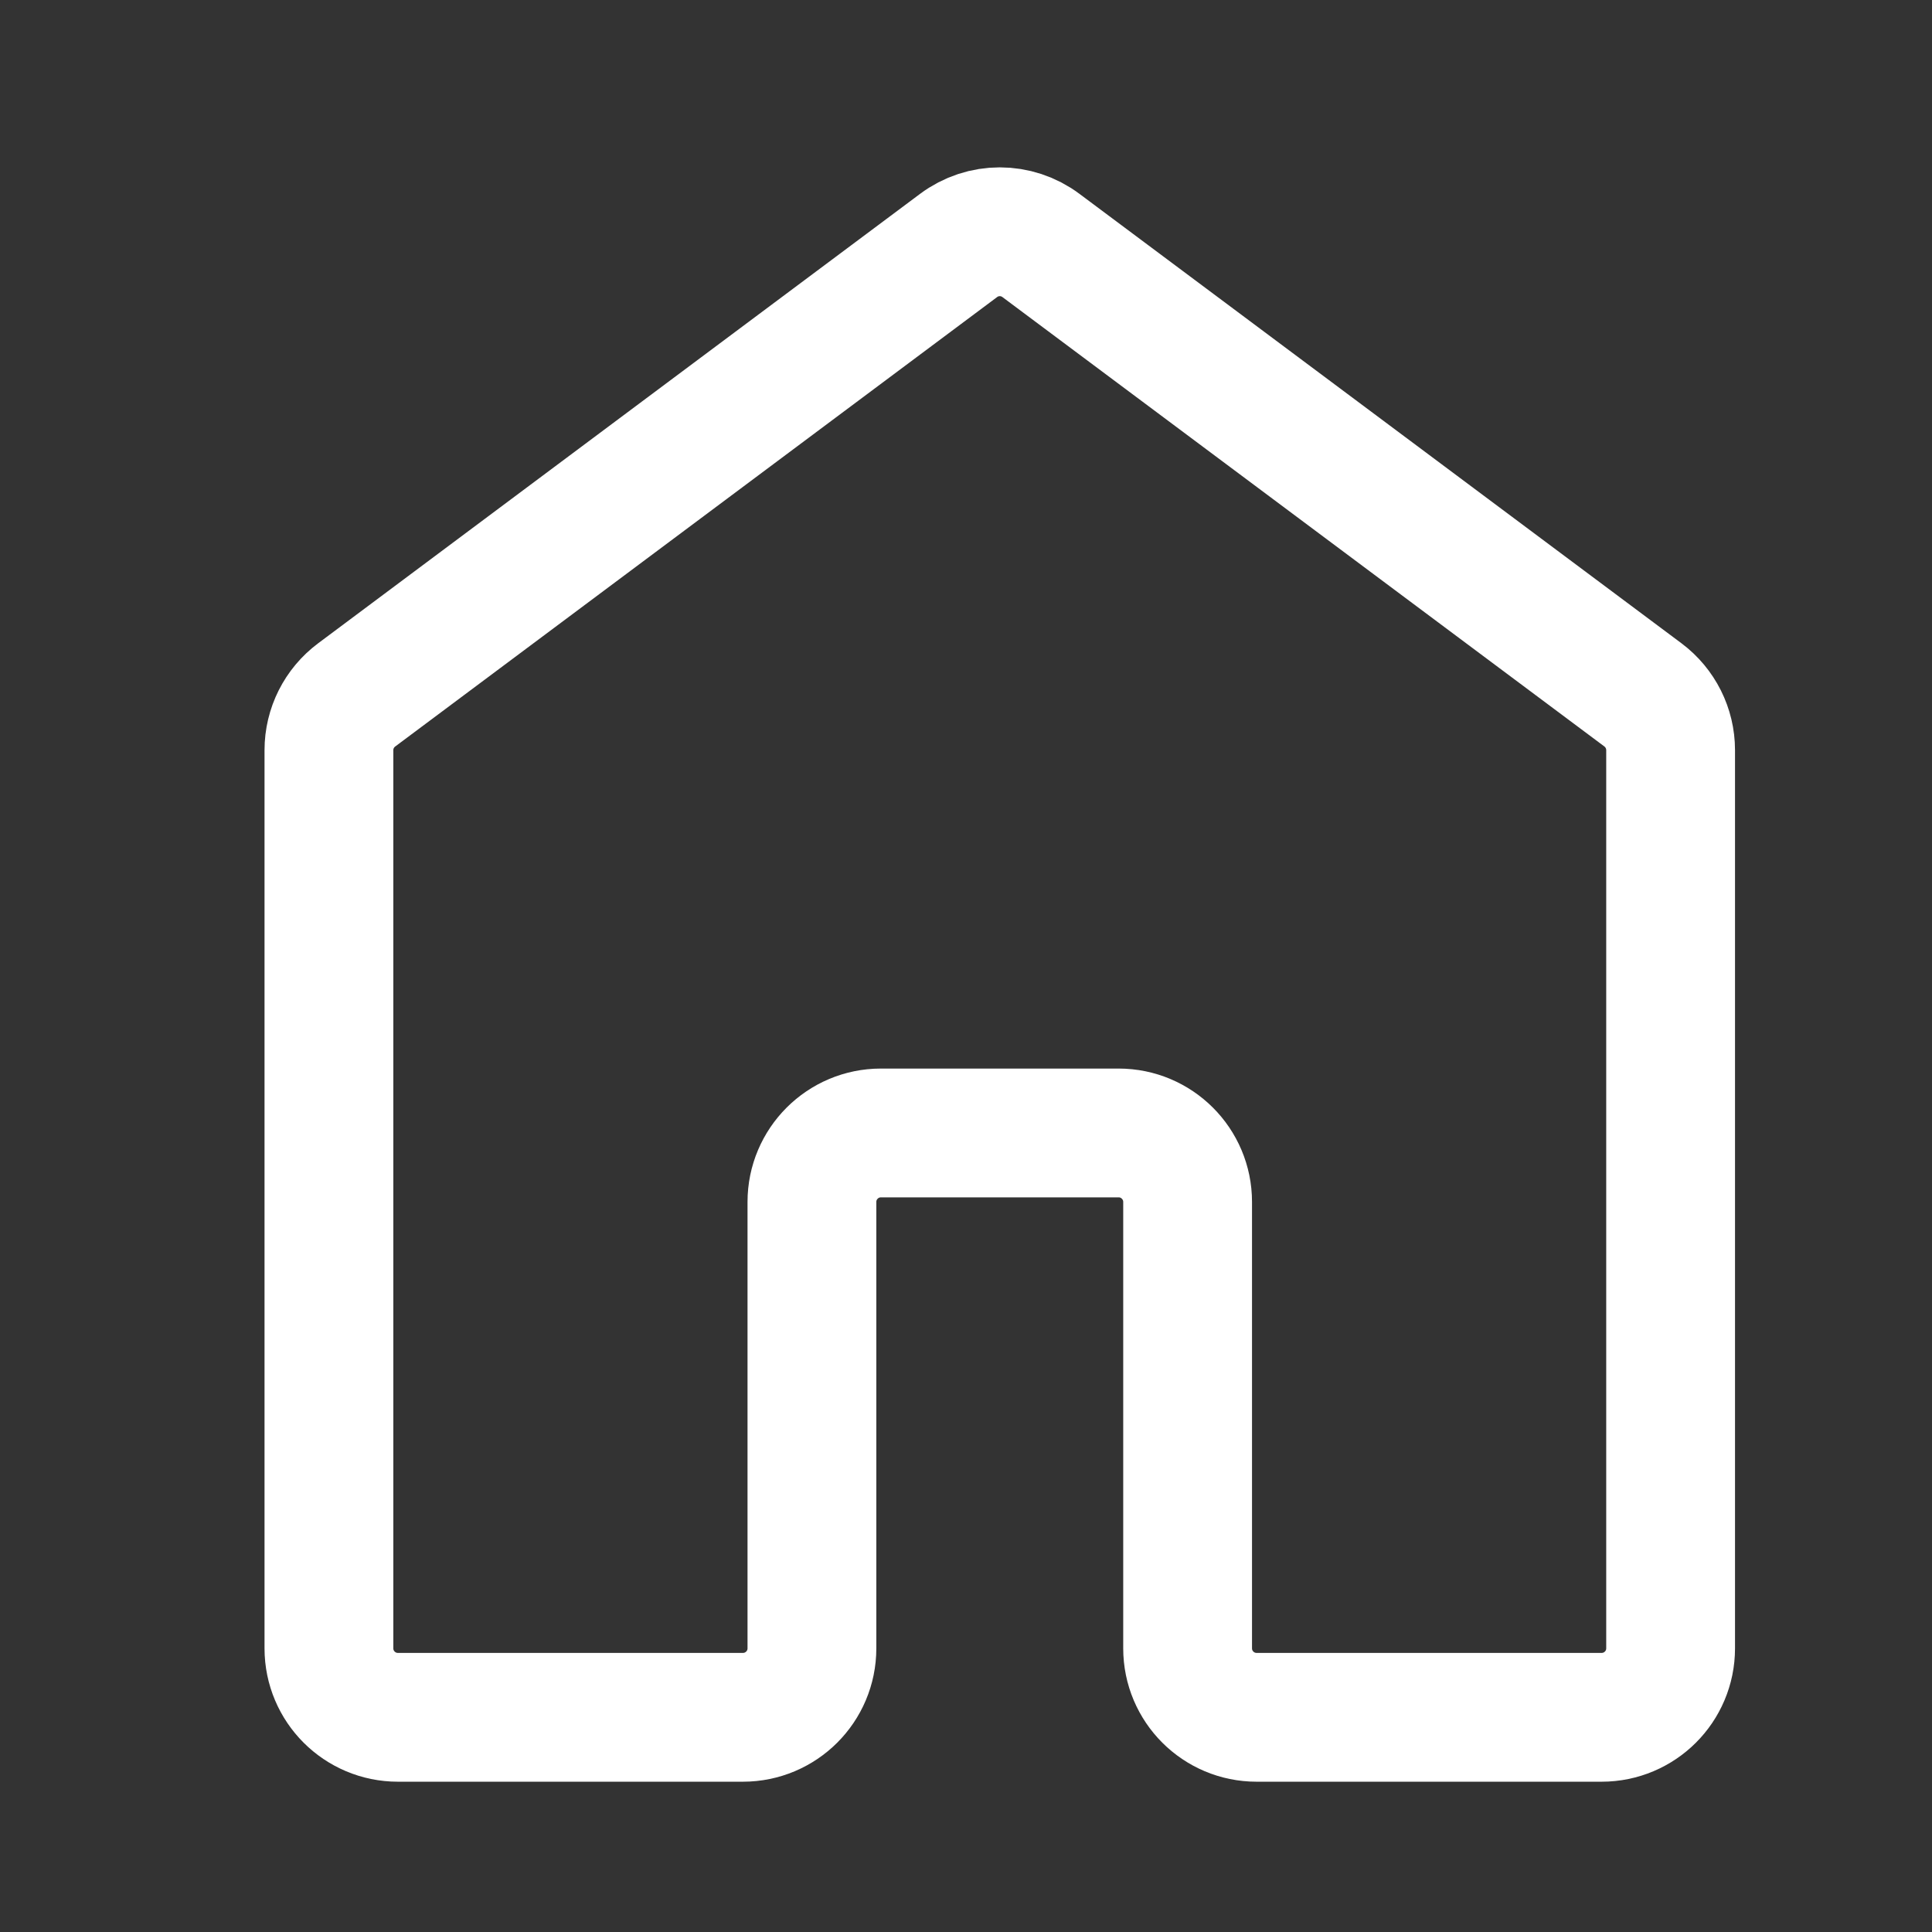 <svg width="24" height="24" viewBox="0 0 24 24" fill="none" xmlns="http://www.w3.org/2000/svg">
<rect x="0" y="0" width="24" height="24" fill="#333333" stroke="none"/>
<path d="M4.943 21.333C4.47 21.333 4.086 20.95 4.086 20.476V9.319C4.086 9.048 4.214 8.794 4.431 8.632L11.907 3.05C12.211 2.822 12.628 2.822 12.932 3.05L20.409 8.632C20.625 8.794 20.753 9.048 20.753 9.319V20.476C20.753 20.95 20.369 21.333 19.896 21.333H15.61C15.137 21.333 14.753 20.95 14.753 20.476V14.931C14.753 14.458 14.369 14.074 13.896 14.074H10.943C10.47 14.074 10.086 14.458 10.086 14.931V20.476C10.086 20.95 9.702 21.333 9.229 21.333H4.943Z" stroke="white" stroke-width="1.6"/>
</svg>

